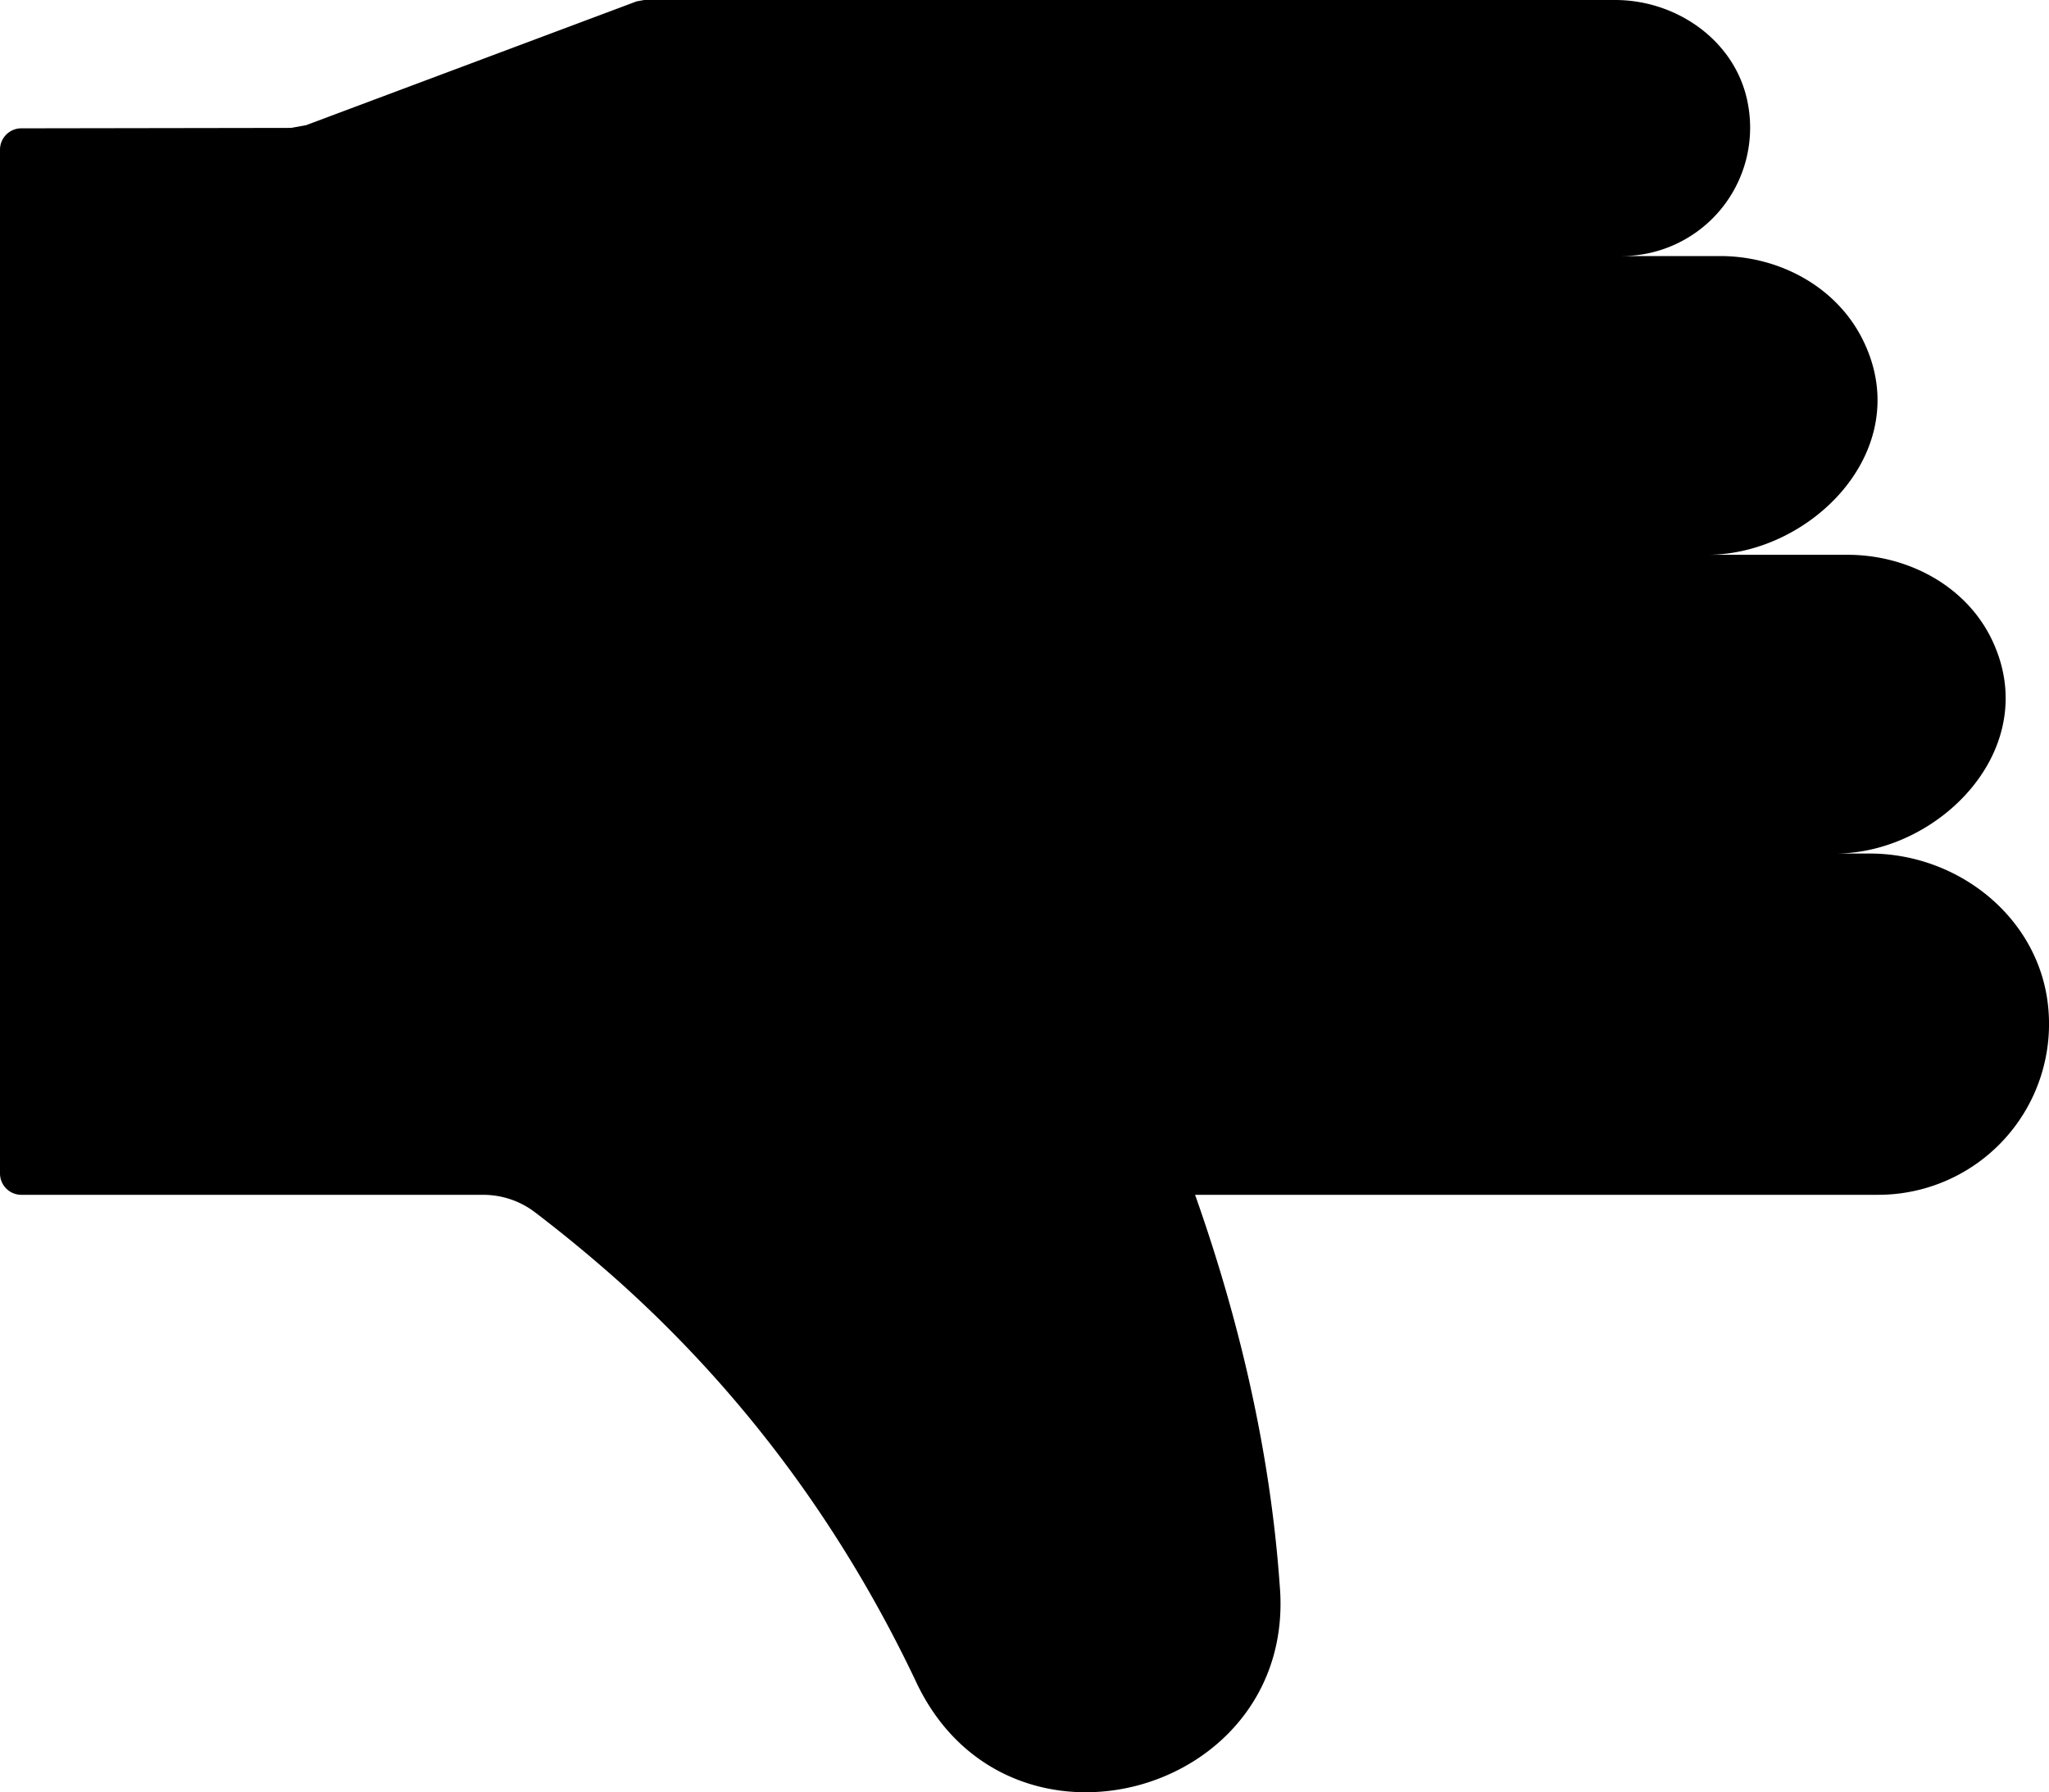 <svg xmlns="http://www.w3.org/2000/svg" viewBox="0 0 48 41.996"><path d="M43 20h.798c2.109 0 4.007 1.54 4.187 3.642a4.002 4.002 0 0 1-3.986 4.355H27.996c1.058 2.99 1.763 6.06 1.982 9.141.428 4.895-6.306 6.81-8.485 2.34-1.743-3.698-4.078-6.815-6.929-9.39a33.408 33.408 0 0 0-2.024-1.676c-.35-.27-.781-.415-1.223-.415H.5a.5.5 0 0 1-.5-.5V3.507a.5.5 0 0 1 .5-.5l6.321-.01.35-.064L14.914.032 15.091 0h22.744c1.48 0 2.86.995 3.115 2.453A3.008 3.008 0 0 1 38 6h2.295c1.383 0 2.72.715 3.338 1.952C44.918 10.52 42.431 13 40 13h3.28c1.405 0 2.775.722 3.382 1.989C47.883 17.539 45.417 20 43 20Z" /></svg>
